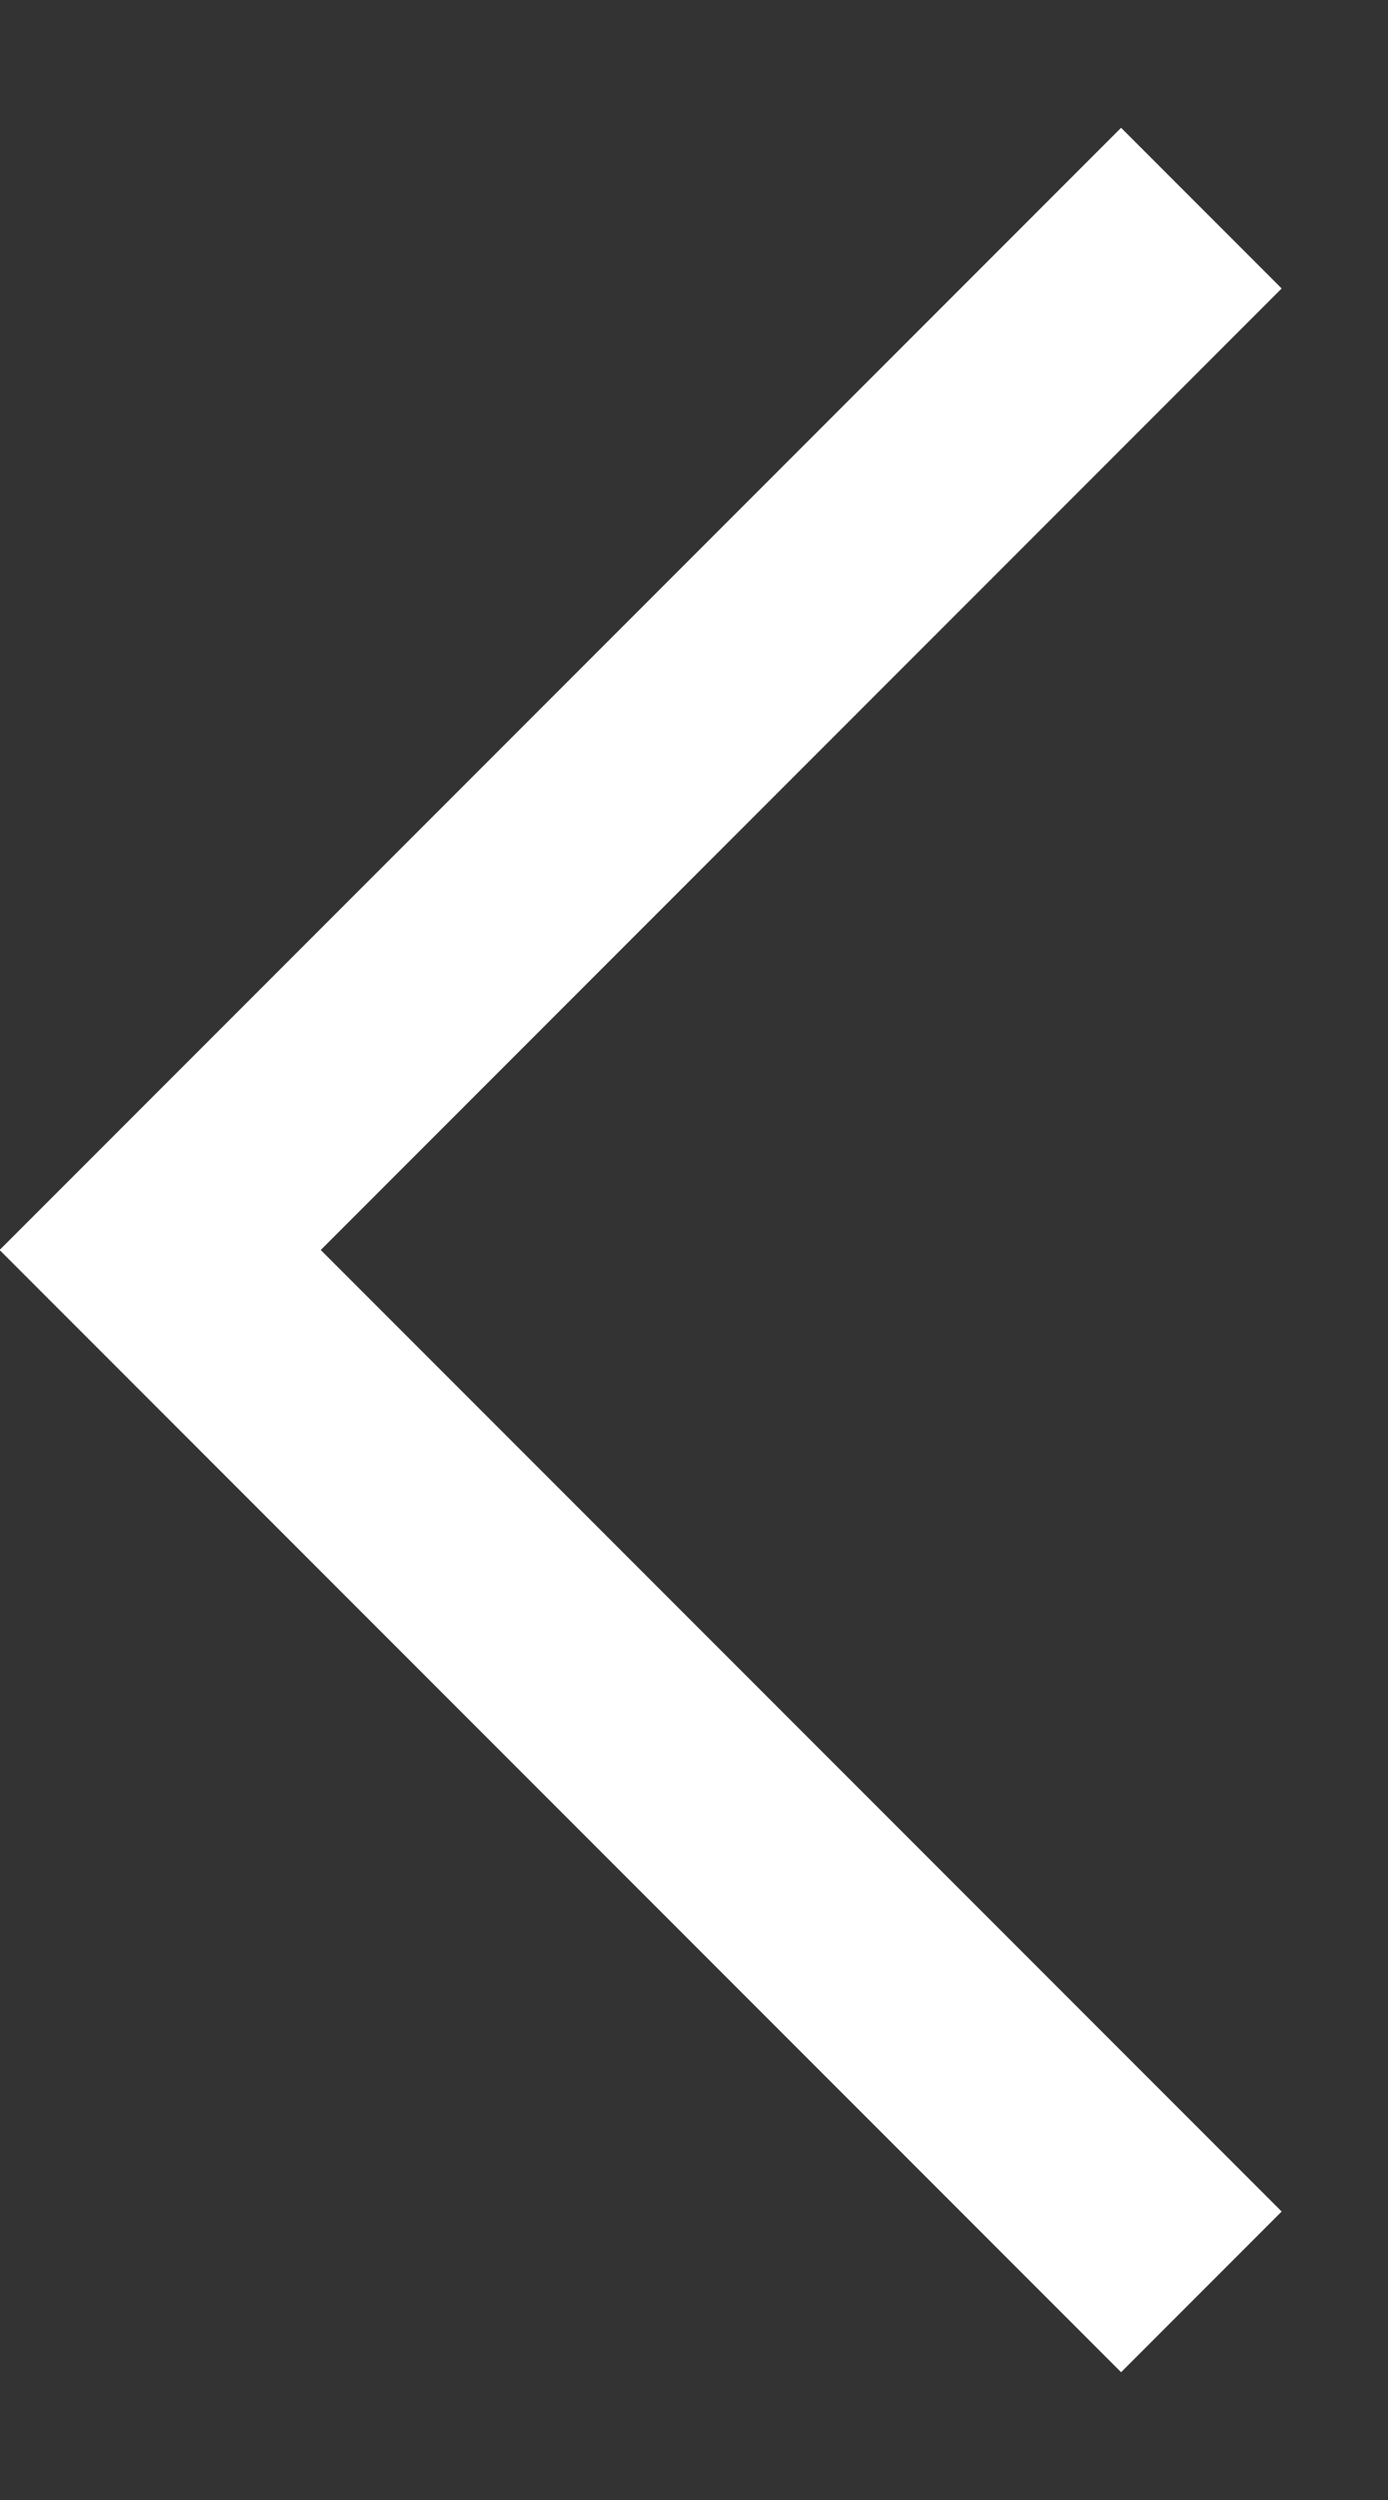 <svg width="10" height="18" fill="none" xmlns="http://www.w3.org/2000/svg"><rect width="100%" height="100%" fill="#333333" stroke="none"/><path d="M8.077 15.923L1.154 9l6.923-6.923" stroke="#fff" stroke-width="1.636" stroke-linecap="square"/></svg>